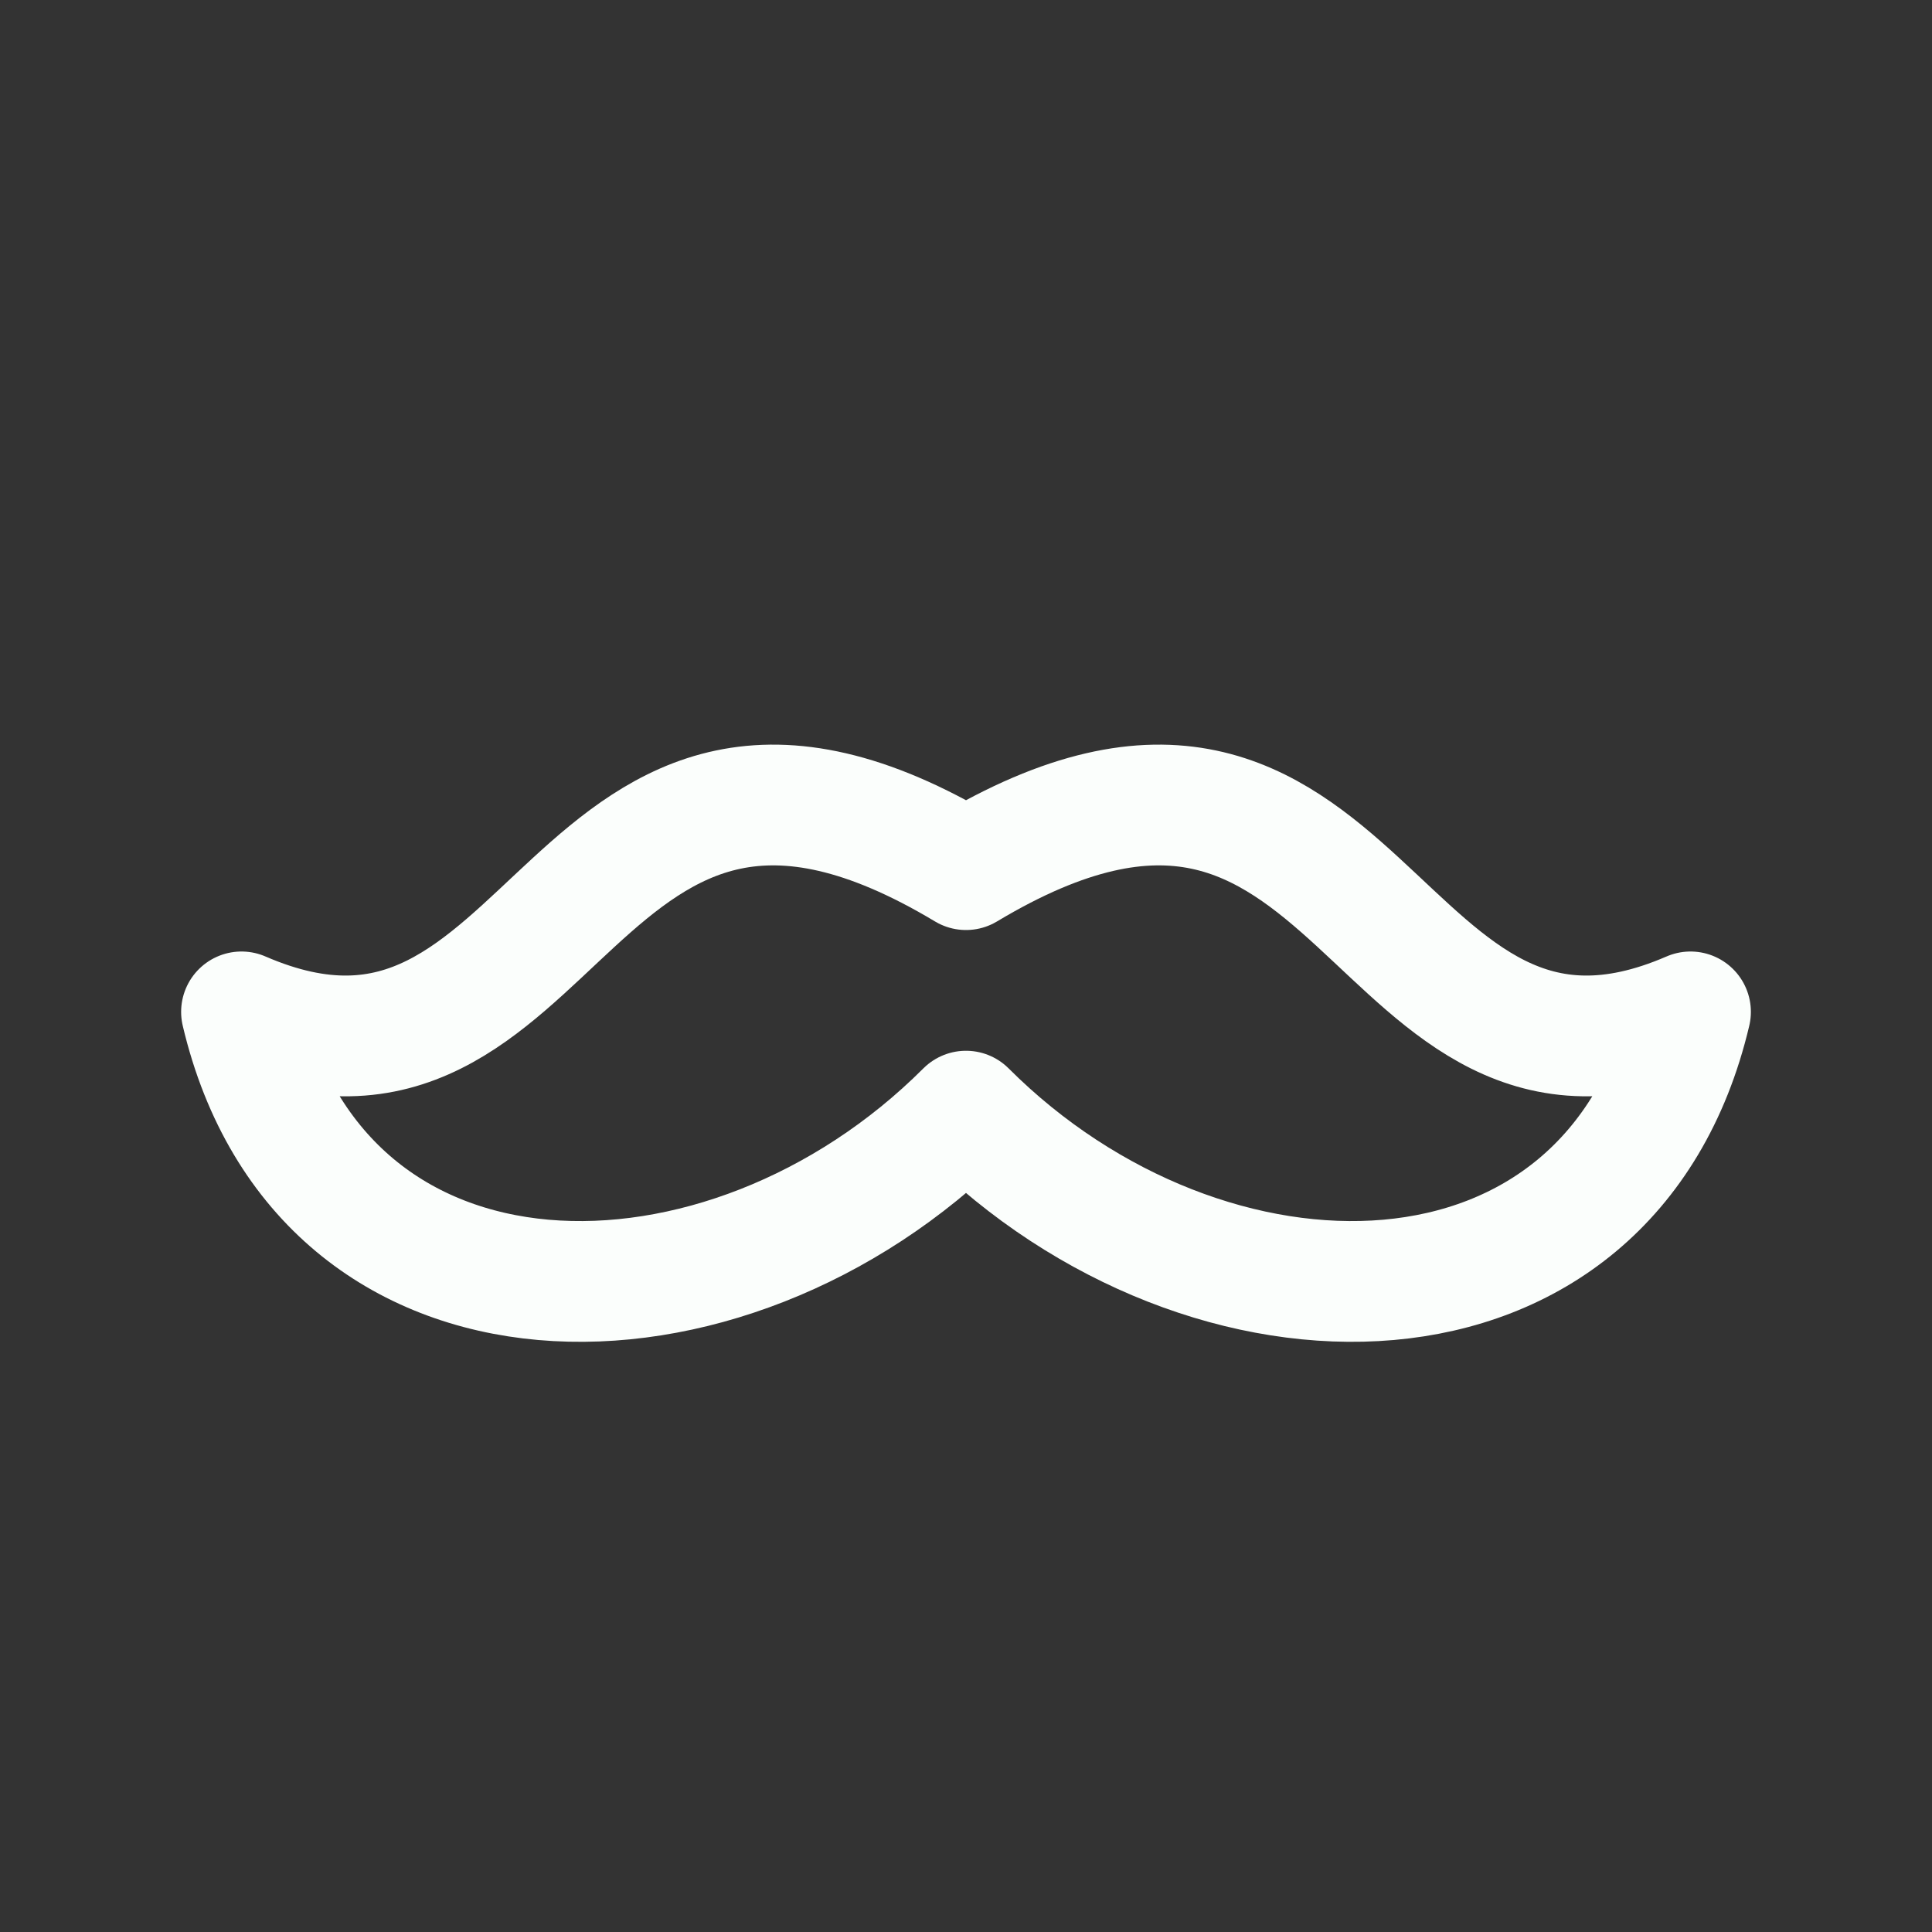 <svg width="48" height="48" viewBox="0 0 48 48" fill="none" xmlns="http://www.w3.org/2000/svg">
<rect x="0" y="0" width="48" height="48" fill="#333333" stroke="none"/>
<path d="M42 25.14C34 28.606 34 15.606 24 21.606C14 15.606 14 28.606 6 25.14C8 33.606 18 33.606 24 27.606C30 33.606 40 33.606 42 25.14Z" stroke="#FBFEFC" stroke-width="3" stroke-linecap="round" stroke-linejoin="round"/>
</svg>
